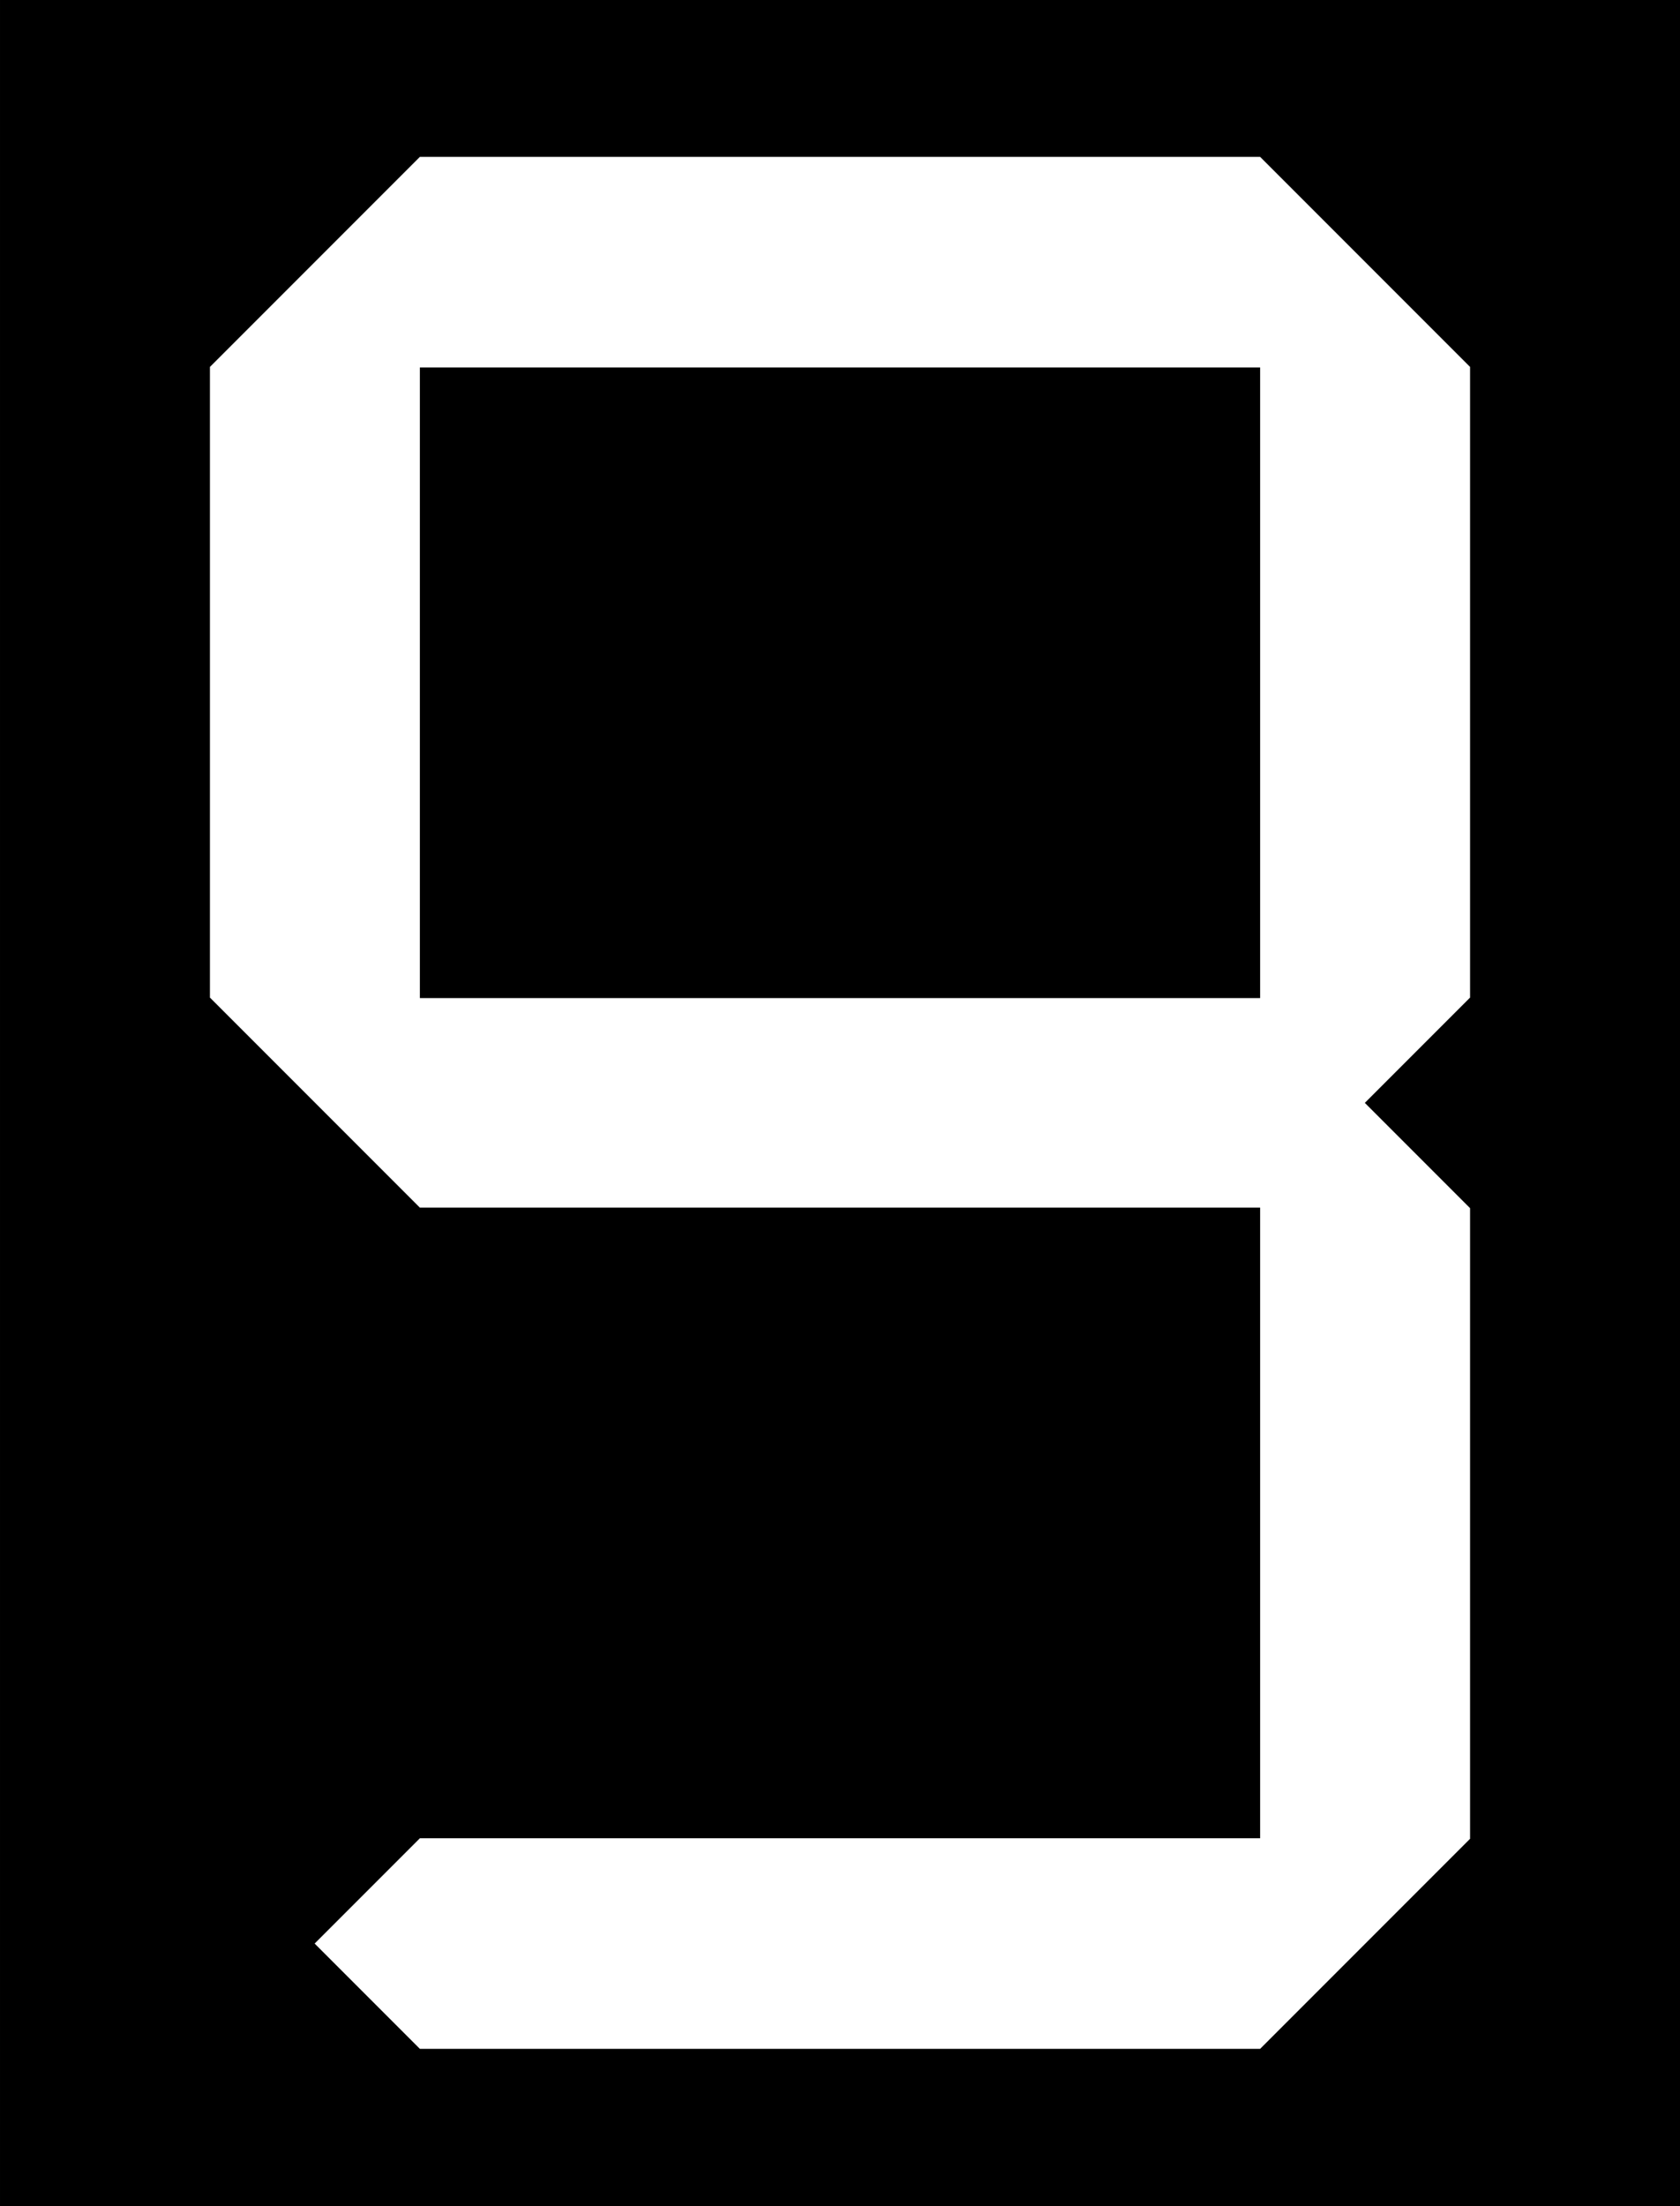<?xml version="1.0" encoding="UTF-8" standalone="no"?>
<!-- Created with Inkscape (http://www.inkscape.org/) -->

<svg
   width="12.19"
   height="16"
   viewBox="0 0 3.225 4.233"
   version="1.1"
   id="svg1"
   xmlns="http://www.w3.org/2000/svg"
   xmlns:svg="http://www.w3.org/2000/svg">
  <defs
     id="defs1">
    <clipPath
       clipPathUnits="userSpaceOnUse"
       id="clipPath20">
      <g
         id="use20"
         style="fill:none;stroke:none">
        <path
           style="fill:none;fill-opacity:1;stroke:none;stroke-width:10.583;stroke-miterlimit:5"
           d="m 91.533,63.966 h 1.613 v 1.21 h -1.613 z"
           id="path20" />
      </g>
    </clipPath>
    <clipPath
       clipPathUnits="userSpaceOnUse"
       id="clipPath23">
      <g
         id="use23">
        <path
           style="fill:#ffffff;fill-opacity:1;stroke:none;stroke-width:10.583;stroke-miterlimit:5"
           d="m 91.533,62.353 v 1.21 h 1.613 v -1.21 z"
           id="path23" />
      </g>
    </clipPath>
    <clipPath
       clipPathUnits="userSpaceOnUse"
       id="clipPath26">
      <g
         id="use26" />
    </clipPath>
    <filter
       id="mask-powermask-path-effect30_inverse"
       style="color-interpolation-filters:sRGB"
       height="100"
       width="100"
       x="-50"
       y="-50">
      <feColorMatrix
         id="mask-powermask-path-effect30_primitive1"
         values="1"
         type="saturate"
         result="fbSourceGraphic" />
      <feColorMatrix
         id="mask-powermask-path-effect30_primitive2"
         values="-1 0 0 0 1 0 -1 0 0 1 0 0 -1 0 1 0 0 0 1 0 "
         in="fbSourceGraphic" />
    </filter>
    <clipPath
       clipPathUnits="userSpaceOnUse"
       id="clipPath32">
      <g
         id="use32">
        <path
           style="fill:none;fill-opacity:1;stroke:none;stroke-width:10.583;stroke-miterlimit:5"
           d="M 91.533,63.563 H 93.146 V 62.353 H 91.533 Z"
           id="path32" />
        <path
           style="fill:none;fill-opacity:1;stroke:none;stroke-width:10.583;stroke-miterlimit:5"
           d="m 91.533,63.966 h 1.613 v 1.21 h -1.613 z"
           id="path33" />
      </g>
    </clipPath>
  </defs>
  <g
     id="layer1"
     transform="translate(-90.727,-61.648)">
    <rect
       style="fill:#000000;stroke-width:0.403;stroke-miterlimit:5"
       id="rect1"
       width="3.225"
       height="4.233"
       x="90.727"
       y="61.648" />
    <path
       id="path35"
       style="fill:#ffffff;fill-opacity:1;stroke:none;stroke-width:10.583;stroke-miterlimit:5"
       d="m 93.146,65.579 0.403,-0.403 v -1.21 l -0.202,-0.202 0.202,-0.202 v -1.21 l -0.403,-0.403 h -1.613 l -0.403,0.403 v 1.21 l 0.403,0.403 h 1.613 v 1.21 h -1.613 l -0.202,0.202 0.202,0.202 z m 0,-2.016 h -1.613 v -1.21 h 1.613 z" />
  </g>
</svg>
